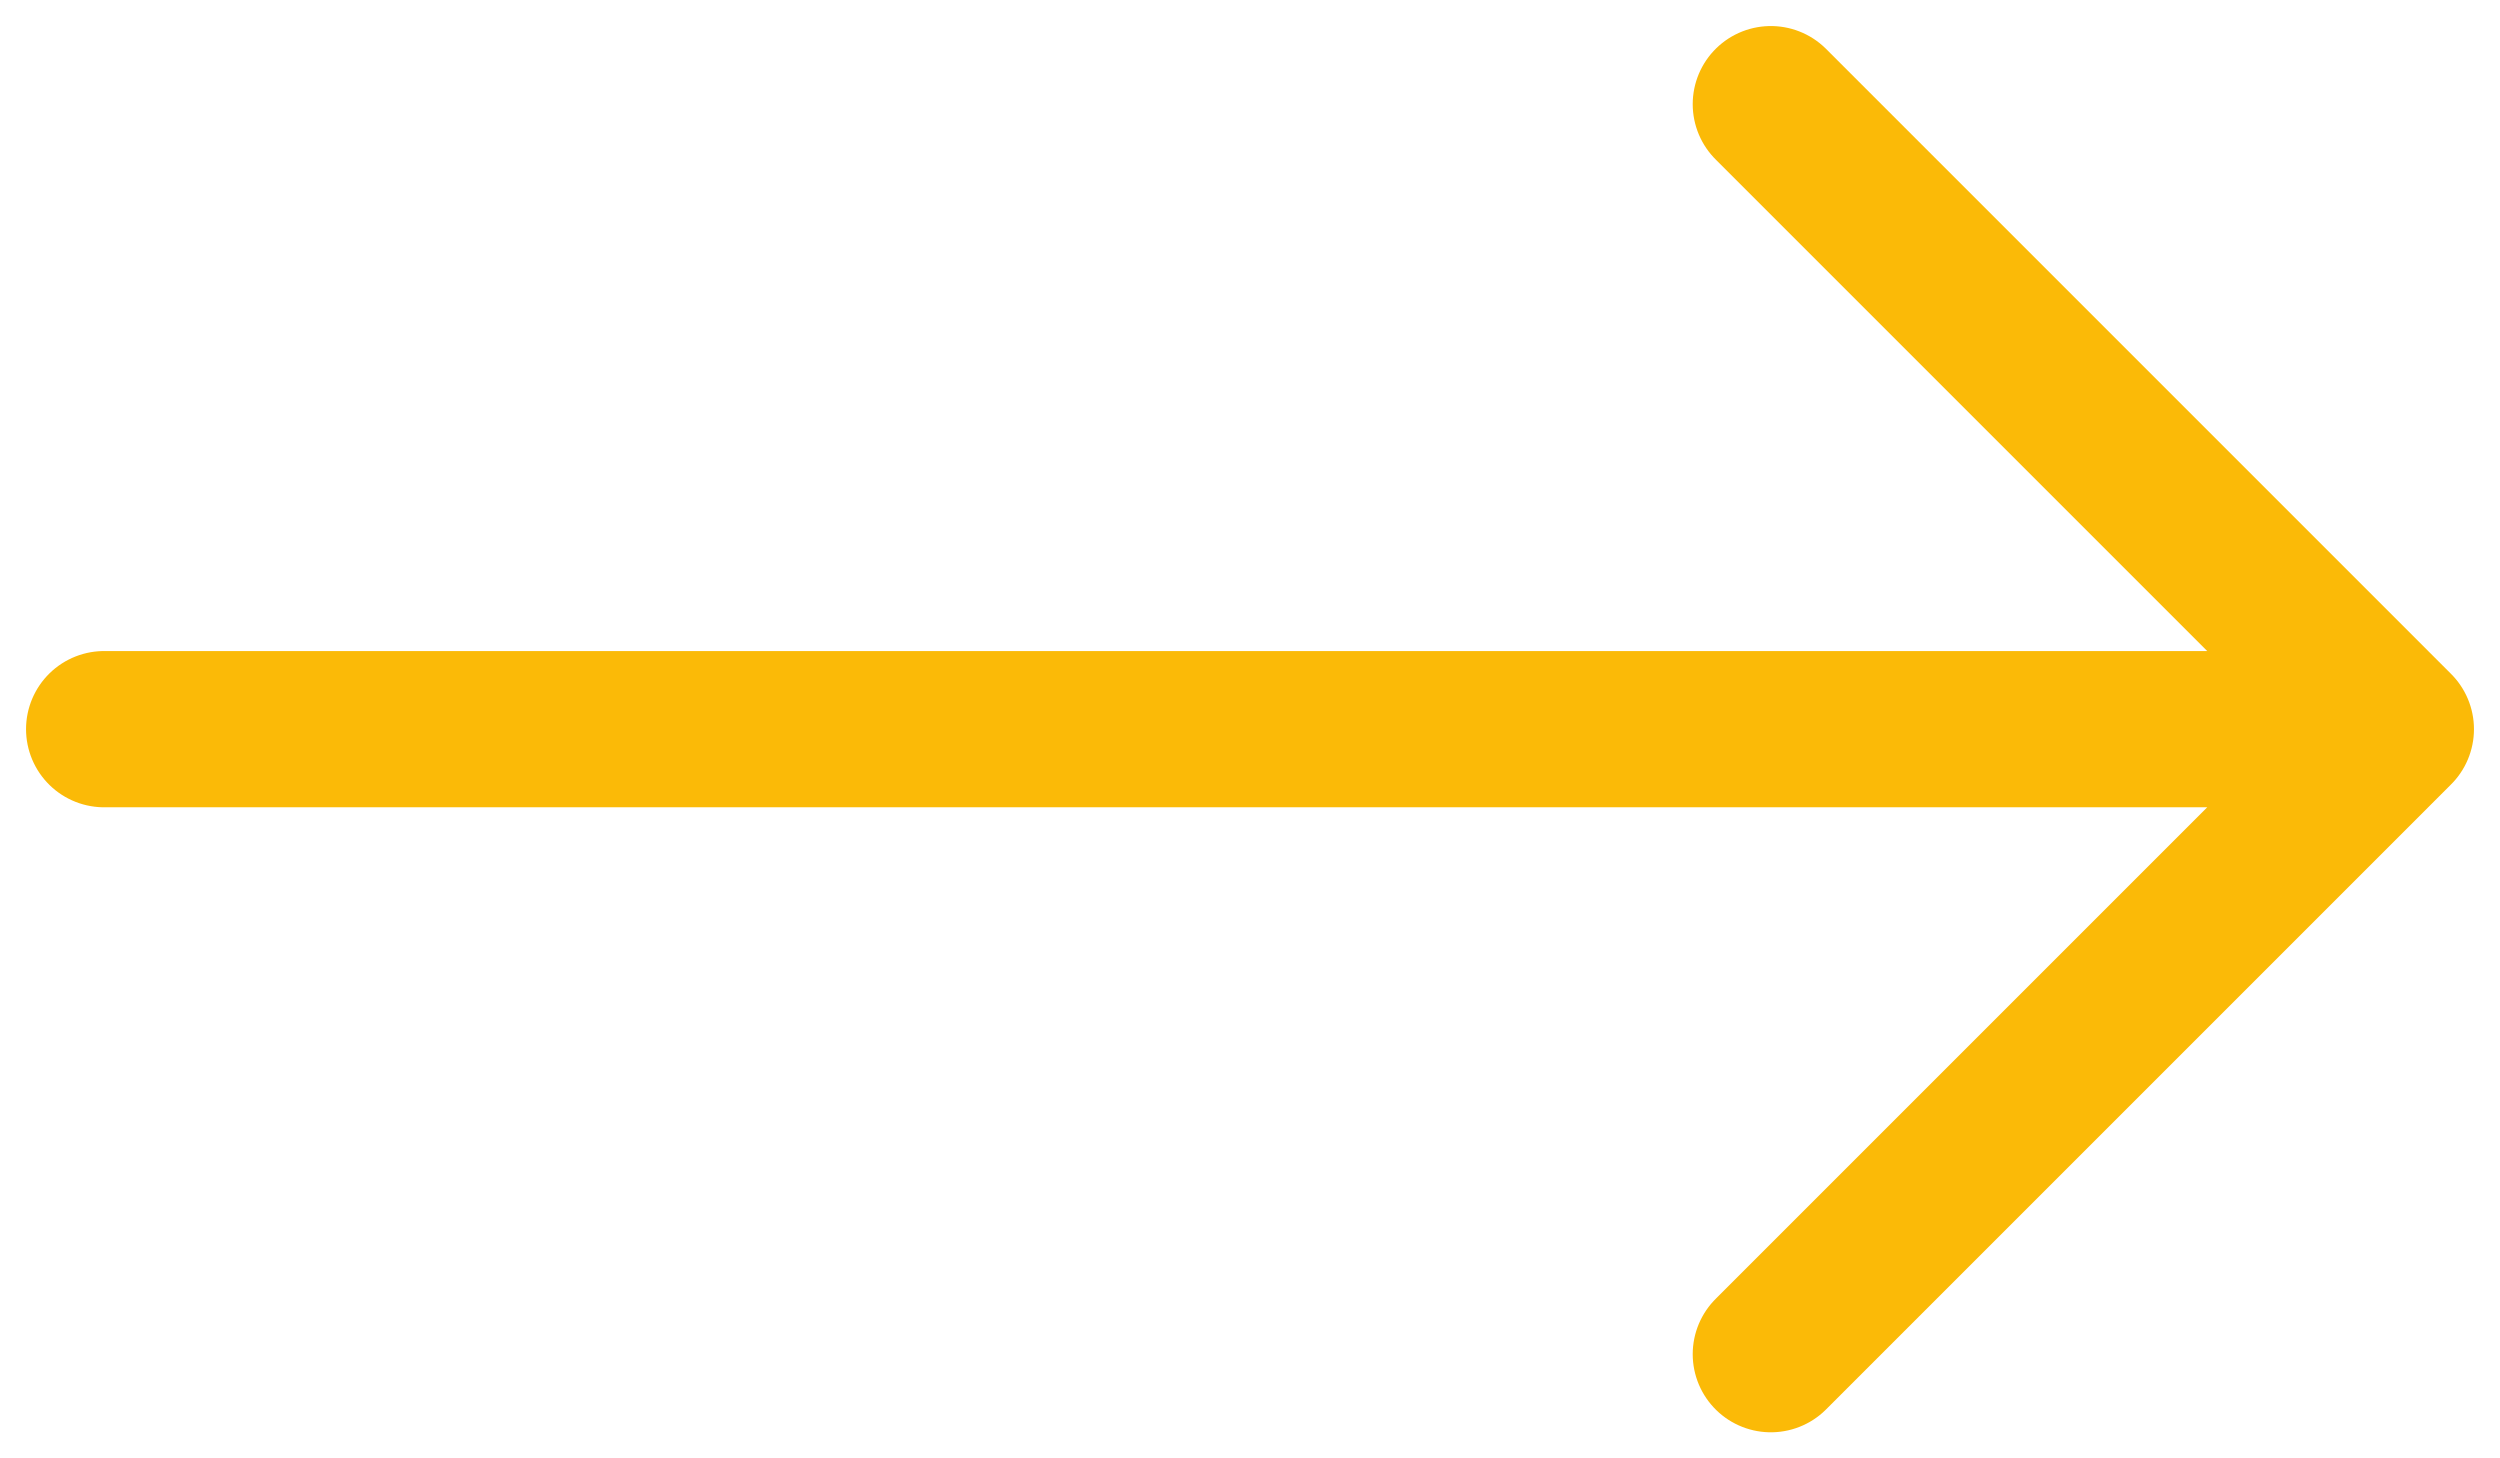 <svg width="24" height="14" viewBox="0 0 24 14" fill="none" xmlns="http://www.w3.org/2000/svg"><path d="M1 7h22m0 0l-6-6m6 6l-6 6" stroke="#FBBA07" stroke-width="1.5" stroke-linecap="round" stroke-linejoin="round"/></svg>